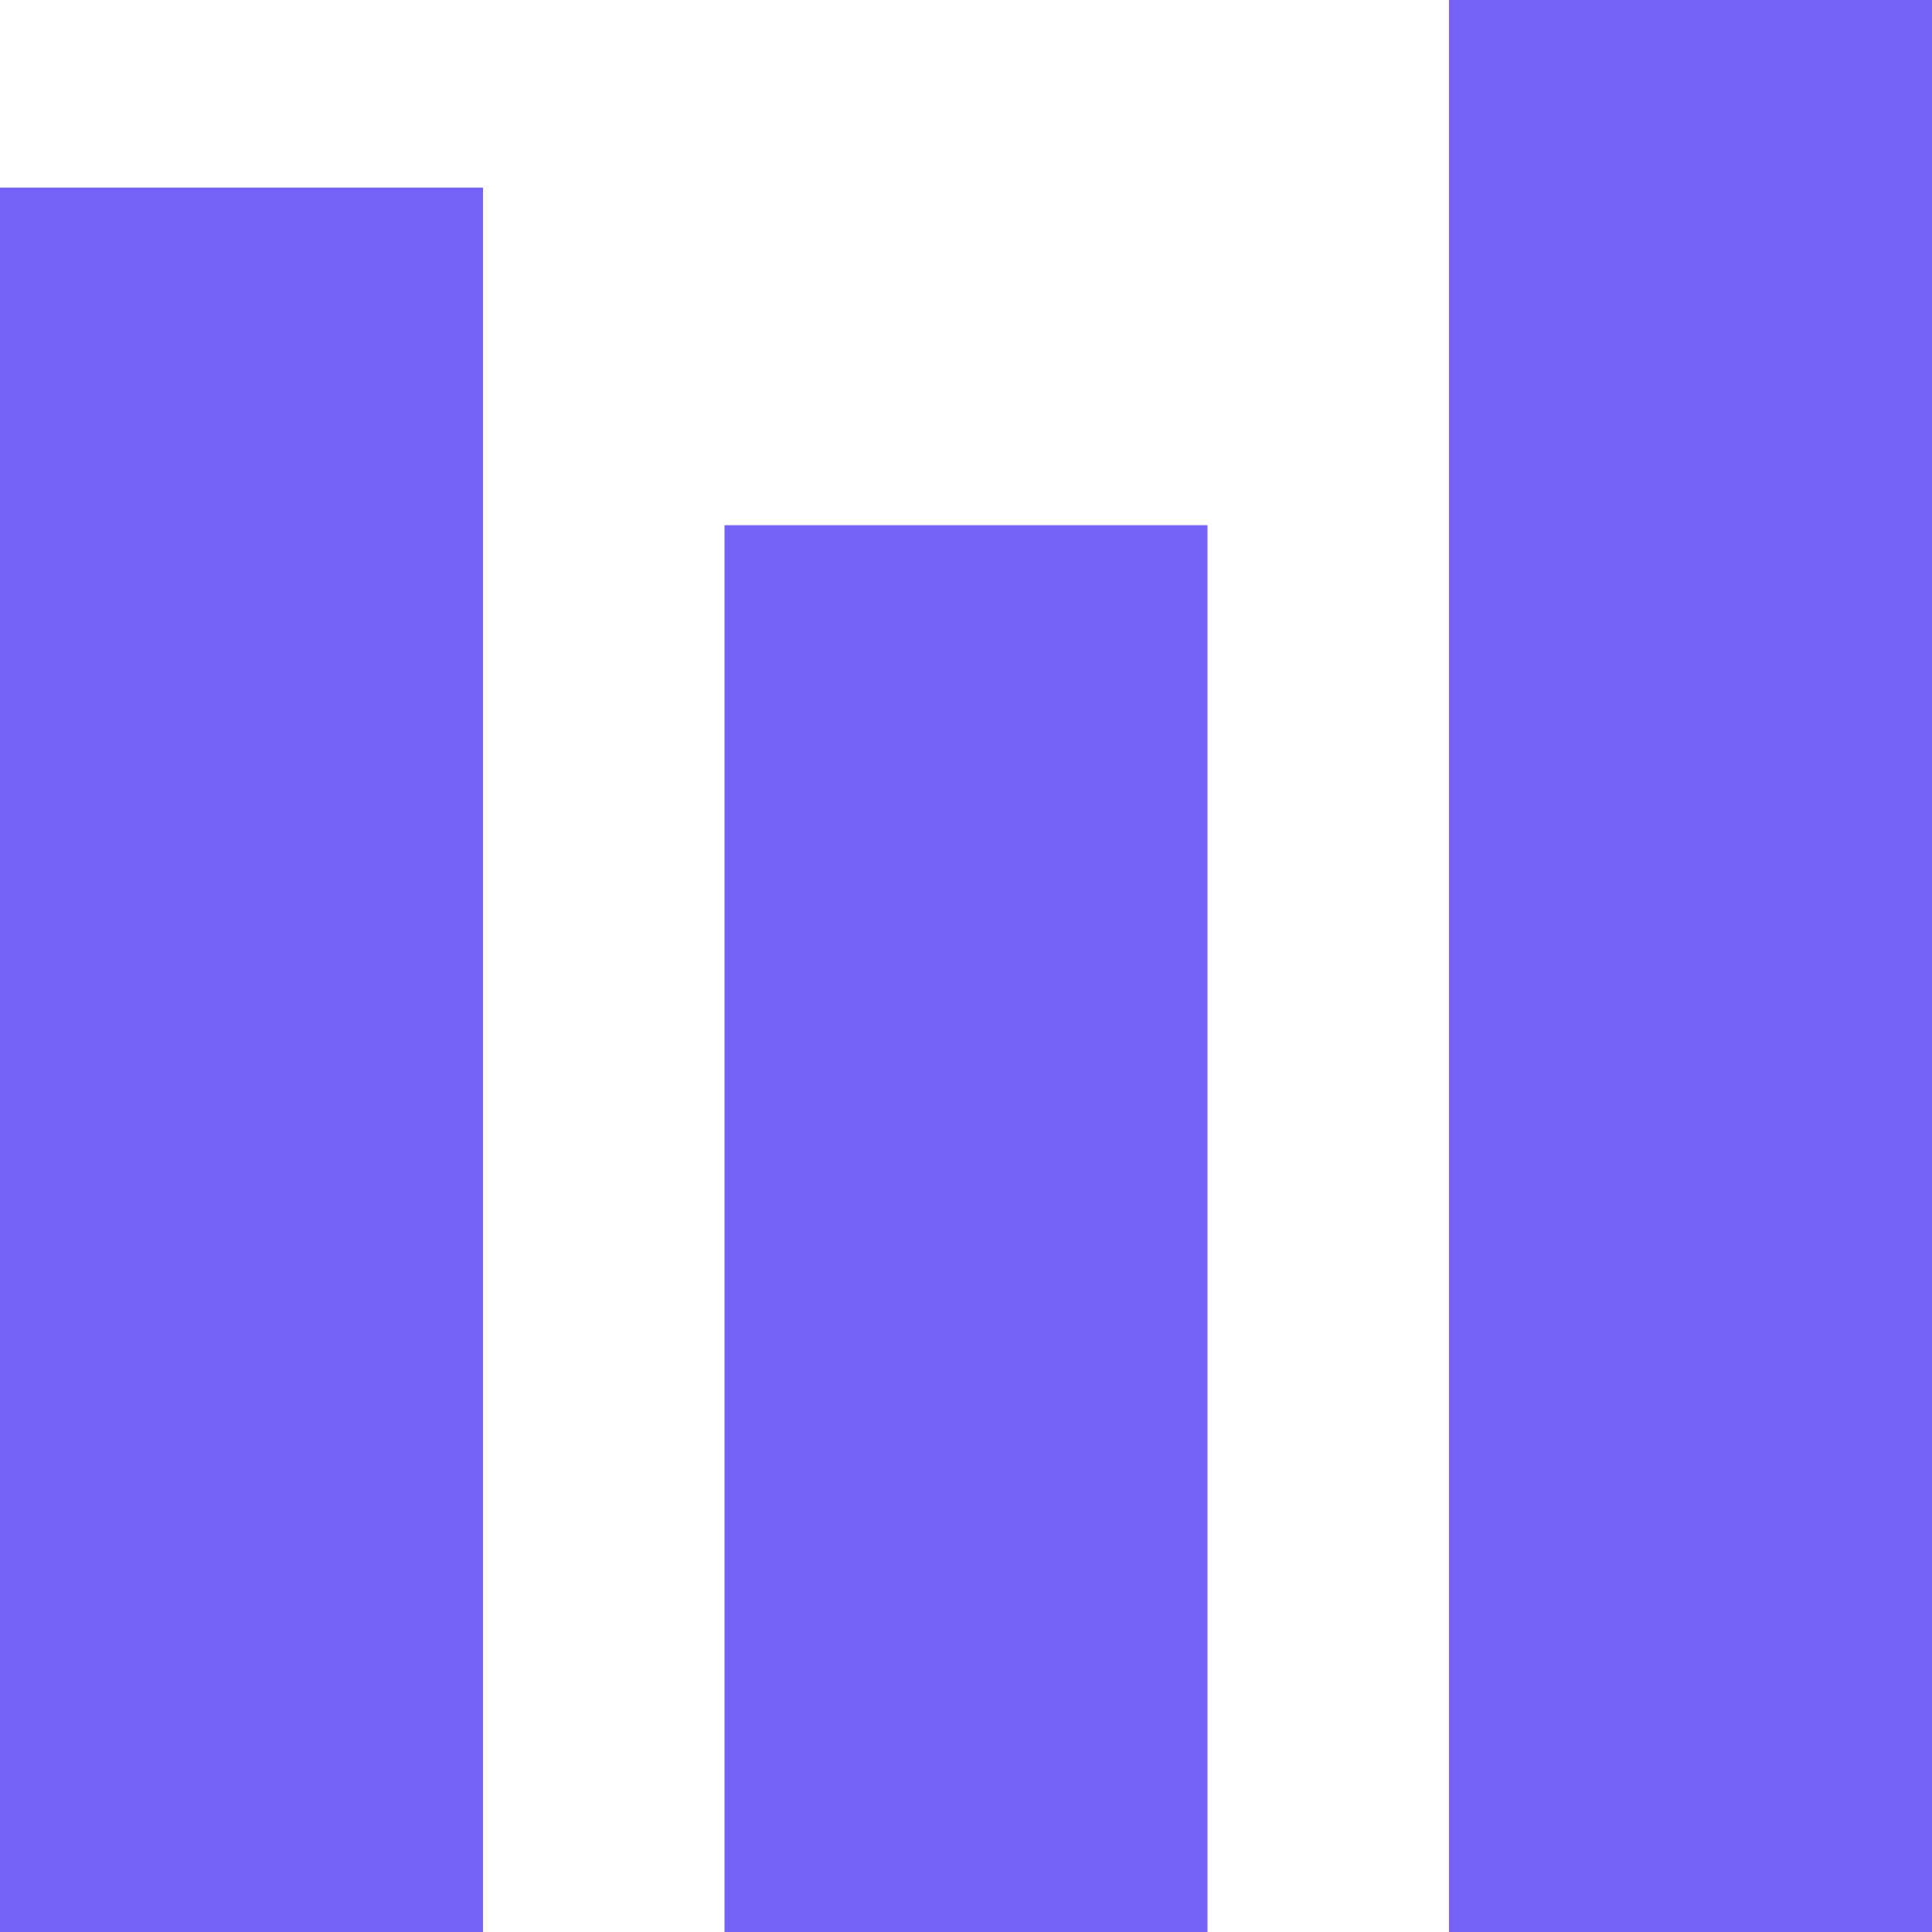 <svg width="100" height="100" viewBox="0 0 100 100" fill="none" xmlns="http://www.w3.org/2000/svg">
<rect y="9.709" width="25" height="90.291" fill="#7662F4"/>
<rect x="75" width="25" height="100" fill="#7662F4"/>
<rect x="37.5" y="27.184" width="25" height="72.816" fill="#7662F4"/>
</svg>
